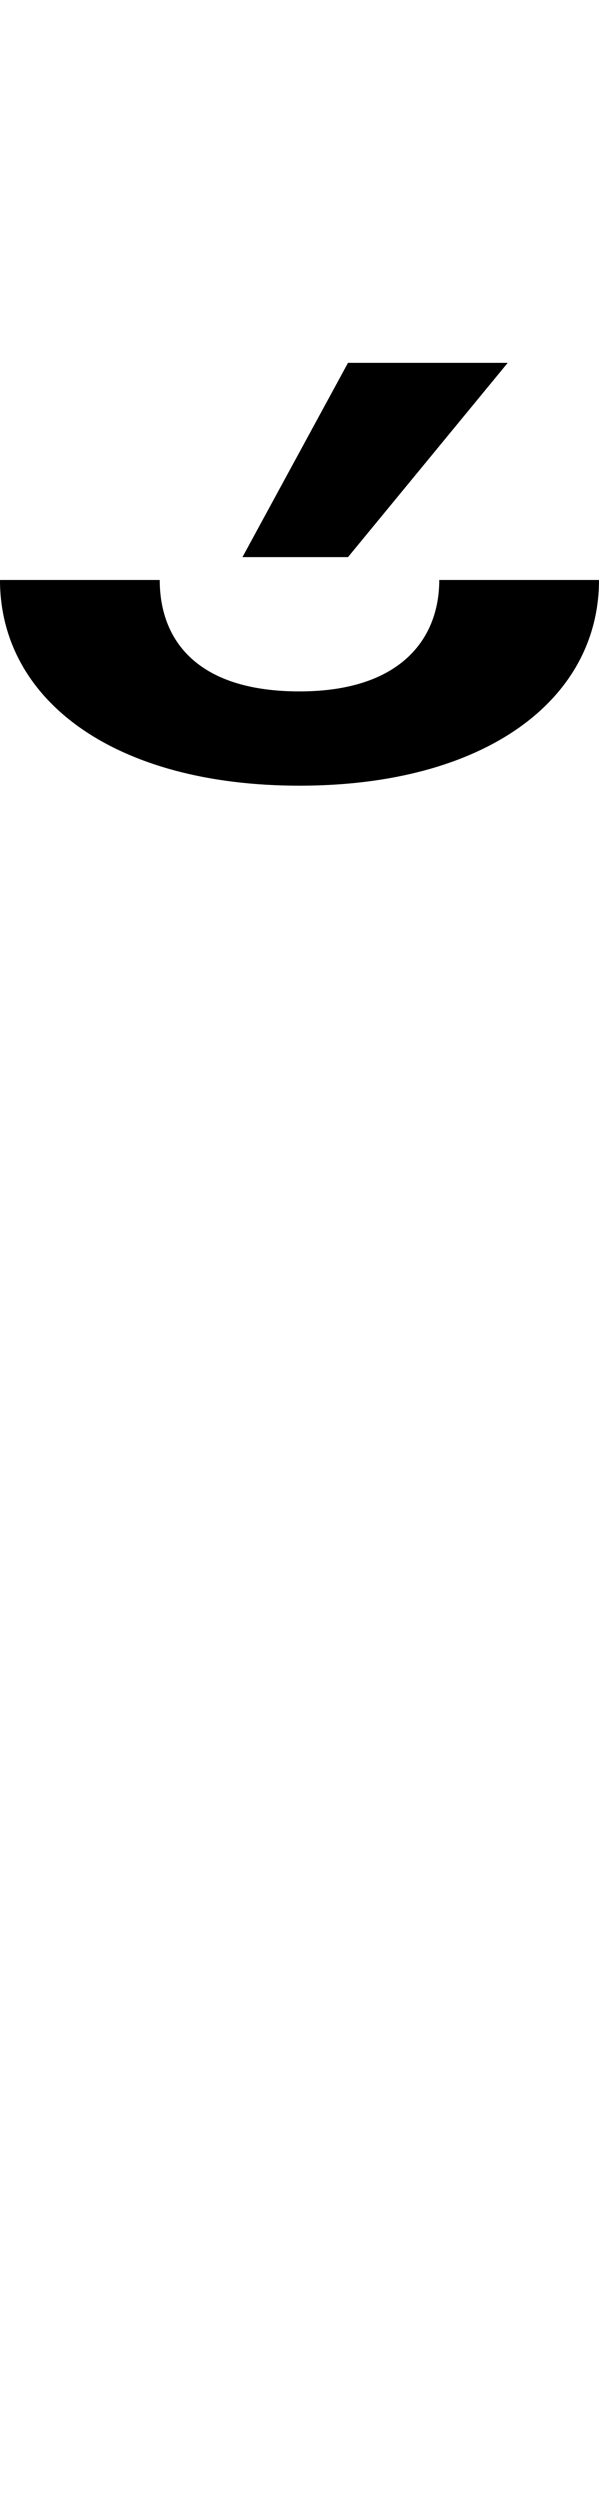 <svg id="svg-breveacutecomb.cn" xmlns="http://www.w3.org/2000/svg" width="84" height="350"><path d="M828 -2004C828 -1920 772 -1848 632 -1848C488 -1848 436 -1920 436 -2004H212C212 -1836 372 -1716 632 -1716C892 -1716 1052 -1836 1052 -2004ZM552 -2036H700L924 -2308H700Z" transform="translate(-21.2 281.6) scale(0.1)"/></svg>

